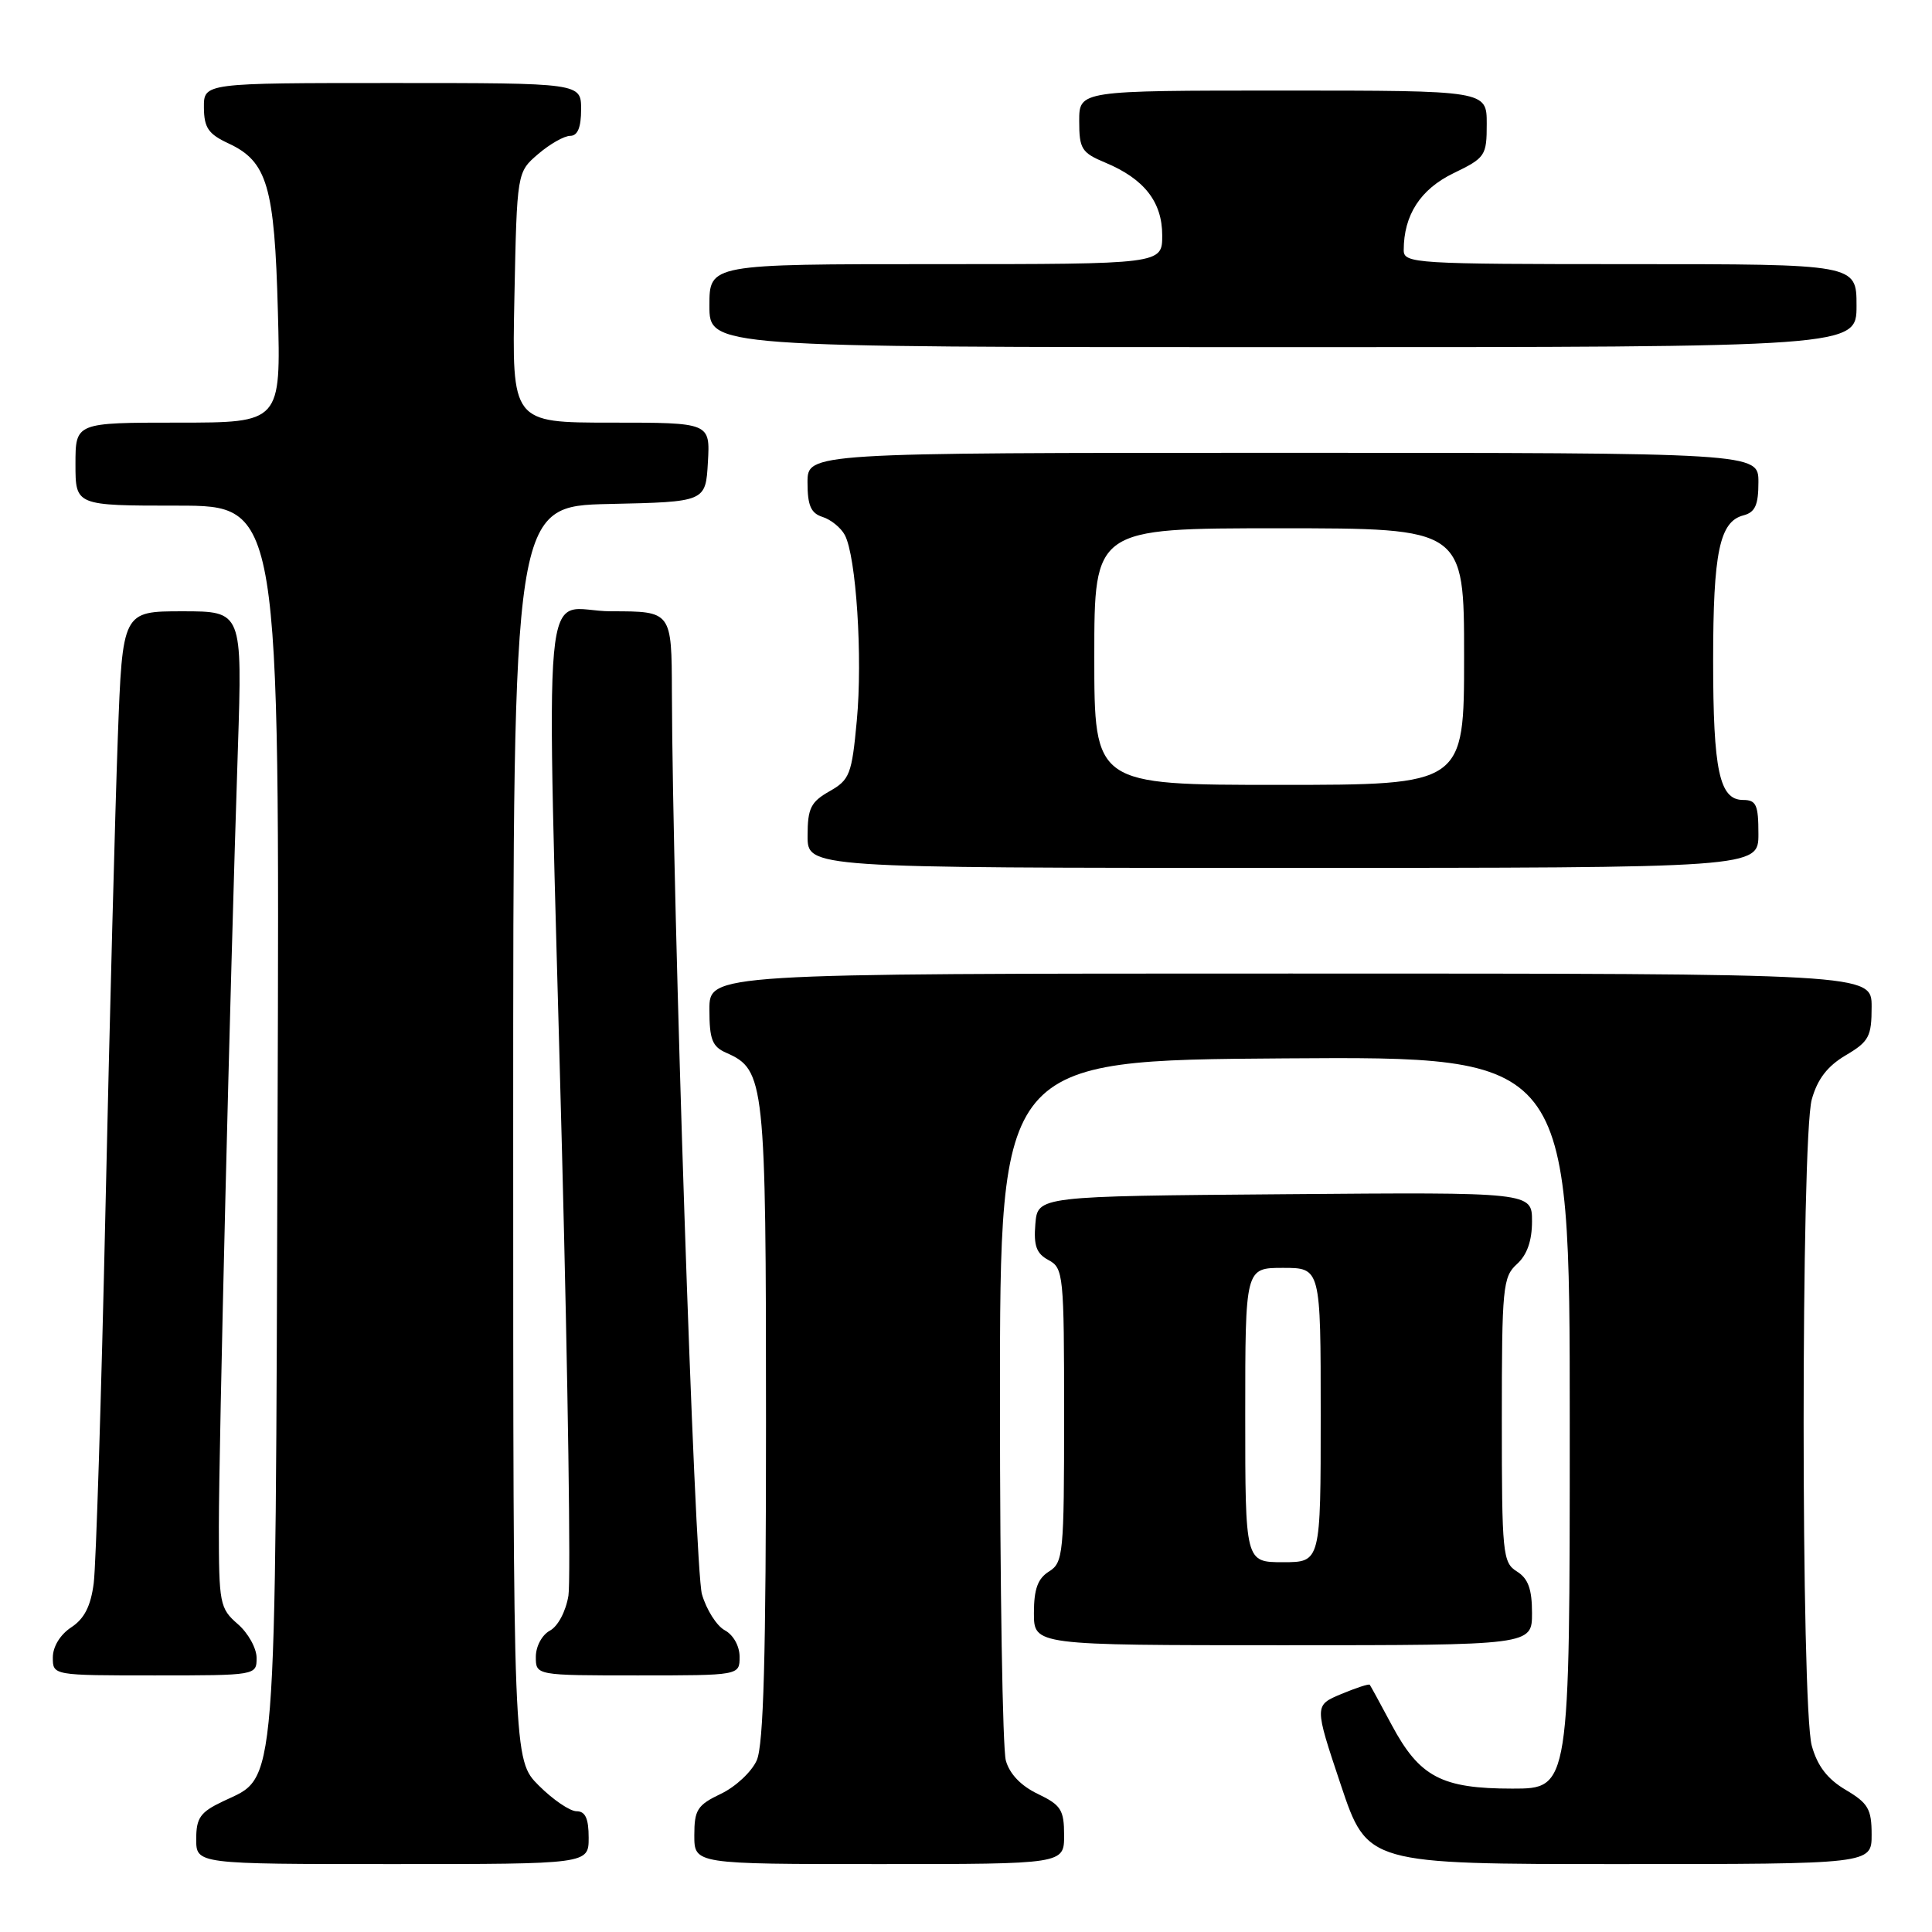 <?xml version="1.0" encoding="UTF-8" standalone="no"?>
<!DOCTYPE svg PUBLIC "-//W3C//DTD SVG 1.1//EN" "http://www.w3.org/Graphics/SVG/1.1/DTD/svg11.dtd" >
<svg xmlns="http://www.w3.org/2000/svg" xmlns:xlink="http://www.w3.org/1999/xlink" version="1.1" viewBox="0 0 256 256">
 <g >
 <path fill="currentColor"
d=" M 78.00 243.50 C 78.00 240.96 77.56 240.00 76.40 240.00 C 75.52 240.00 73.27 238.47 71.40 236.60 C 68.00 233.20 68.00 233.20 68.00 150.13 C 68.00 67.06 68.00 67.06 80.75 66.78 C 93.50 66.50 93.50 66.50 93.80 61.25 C 94.10 56.00 94.10 56.00 80.97 56.00 C 67.83 56.00 67.83 56.00 68.16 39.41 C 68.50 22.82 68.50 22.82 71.31 20.41 C 72.85 19.09 74.76 18.00 75.56 18.00 C 76.54 18.00 77.00 16.88 77.00 14.50 C 77.00 11.00 77.00 11.00 52.00 11.00 C 27.00 11.00 27.00 11.00 27.02 14.25 C 27.04 16.93 27.61 17.76 30.27 19.00 C 35.42 21.39 36.38 24.68 36.82 41.25 C 37.22 56.00 37.22 56.00 23.61 56.00 C 10.00 56.00 10.00 56.00 10.00 61.50 C 10.00 67.00 10.00 67.00 23.53 67.00 C 37.06 67.00 37.06 67.00 36.78 148.25 C 36.47 239.17 36.78 235.23 29.56 238.68 C 26.54 240.11 26.00 240.87 26.00 243.69 C 26.00 247.00 26.00 247.00 52.00 247.00 C 78.00 247.00 78.00 247.00 78.00 243.50 Z  M 141.00 243.19 C 141.00 239.82 140.59 239.18 137.53 237.71 C 135.30 236.65 133.77 235.06 133.28 233.28 C 132.85 231.75 132.50 210.25 132.50 185.50 C 132.50 140.50 132.50 140.50 170.25 140.24 C 208.00 139.98 208.00 139.98 208.00 188.49 C 208.00 237.00 208.00 237.00 200.40 237.00 C 191.01 237.00 188.10 235.46 184.41 228.57 C 182.92 225.78 181.61 223.38 181.50 223.24 C 181.39 223.09 179.69 223.65 177.72 224.47 C 174.14 225.97 174.14 225.97 177.66 236.49 C 181.18 247.00 181.18 247.00 214.59 247.00 C 248.00 247.00 248.00 247.00 248.00 243.10 C 248.00 239.71 247.54 238.93 244.57 237.17 C 242.15 235.74 240.82 234.02 240.07 231.32 C 238.63 226.14 238.63 150.86 240.07 145.68 C 240.82 142.98 242.15 141.26 244.57 139.83 C 247.65 138.01 248.00 137.35 248.00 133.40 C 248.00 129.00 248.00 129.00 171.00 129.00 C 94.00 129.00 94.00 129.00 94.00 133.76 C 94.00 137.74 94.37 138.69 96.25 139.51 C 101.34 141.75 101.50 143.25 101.50 188.50 C 101.50 219.52 101.18 231.22 100.27 233.26 C 99.60 234.77 97.46 236.77 95.52 237.69 C 92.40 239.18 92.00 239.81 92.00 243.19 C 92.00 247.00 92.00 247.00 116.50 247.00 C 141.00 247.00 141.00 247.00 141.00 243.19 Z  M 34.00 219.68 C 34.00 218.40 32.88 216.38 31.50 215.19 C 29.12 213.12 29.00 212.49 29.00 202.26 C 29.01 191.17 30.46 131.48 31.52 99.25 C 32.11 81.00 32.11 81.00 24.17 81.00 C 16.23 81.00 16.23 81.00 15.61 97.75 C 15.27 106.96 14.53 134.97 13.98 160.00 C 13.43 185.03 12.72 207.42 12.42 209.77 C 12.03 212.82 11.17 214.50 9.44 215.63 C 7.98 216.59 7.00 218.19 7.00 219.62 C 7.00 222.00 7.00 222.00 20.50 222.00 C 33.95 222.00 34.00 221.99 34.00 219.68 Z  M 98.00 219.54 C 98.00 218.11 97.17 216.63 96.04 216.02 C 94.97 215.45 93.60 213.29 93.01 211.24 C 92.04 207.89 89.11 119.85 89.03 91.75 C 89.00 81.00 89.00 81.00 81.00 81.00 C 71.55 81.00 72.37 72.03 74.47 152.64 C 75.26 182.96 75.64 209.42 75.32 211.43 C 74.98 213.51 73.93 215.50 72.86 216.07 C 71.82 216.63 71.00 218.15 71.00 219.54 C 71.00 222.00 71.00 222.00 84.50 222.00 C 98.00 222.00 98.00 222.00 98.00 219.54 Z  M 203.00 213.74 C 203.00 210.56 202.49 209.16 201.00 208.23 C 199.11 207.05 199.00 205.90 199.00 188.15 C 199.00 170.58 199.13 169.19 201.00 167.50 C 202.34 166.29 203.00 164.42 203.00 161.83 C 203.00 157.97 203.00 157.97 170.25 158.24 C 137.50 158.50 137.50 158.50 137.19 162.18 C 136.95 165.07 137.33 166.11 138.94 166.97 C 140.91 168.02 141.00 168.92 141.00 187.53 C 141.00 205.90 140.89 207.05 139.00 208.23 C 137.51 209.16 137.00 210.56 137.00 213.74 C 137.00 218.00 137.00 218.00 170.00 218.00 C 203.00 218.00 203.00 218.00 203.00 213.74 Z  M 233.00 110.50 C 233.00 106.65 232.71 106.00 230.98 106.00 C 227.83 106.00 227.00 102.13 227.00 87.50 C 227.00 73.20 227.85 69.11 231.01 68.29 C 232.57 67.88 233.00 66.92 233.00 63.88 C 233.00 60.00 233.00 60.00 170.00 60.00 C 107.00 60.00 107.00 60.00 107.00 63.93 C 107.00 66.99 107.45 68.01 109.00 68.50 C 110.10 68.85 111.43 69.93 111.94 70.89 C 113.45 73.71 114.32 87.12 113.53 95.49 C 112.87 102.62 112.59 103.33 109.91 104.85 C 107.43 106.26 107.01 107.11 107.01 110.75 C 107.00 115.00 107.00 115.00 170.00 115.00 C 233.00 115.00 233.00 115.00 233.00 110.50 Z  M 246.00 40.50 C 246.00 35.00 246.00 35.00 216.00 35.00 C 187.47 35.00 186.00 34.91 186.00 33.15 C 186.00 28.50 188.21 25.08 192.58 22.96 C 196.82 20.91 197.00 20.64 197.00 16.41 C 197.00 12.00 197.00 12.00 170.00 12.00 C 143.00 12.00 143.00 12.00 143.00 16.05 C 143.00 19.73 143.32 20.24 146.46 21.55 C 151.61 23.70 154.00 26.75 154.00 31.19 C 154.00 35.00 154.00 35.00 124.00 35.00 C 94.00 35.00 94.00 35.00 94.00 40.50 C 94.00 46.00 94.00 46.00 170.00 46.00 C 246.00 46.00 246.00 46.00 246.00 40.50 Z  M 165.00 187.50 C 165.00 168.00 165.00 168.00 170.00 168.00 C 175.00 168.00 175.00 168.00 175.00 187.50 C 175.00 207.00 175.00 207.00 170.00 207.00 C 165.00 207.00 165.00 207.00 165.00 187.50 Z  M 145.00 87.00 C 145.00 70.00 145.00 70.00 169.50 70.00 C 194.00 70.00 194.00 70.00 194.00 87.00 C 194.00 104.00 194.00 104.00 169.50 104.00 C 145.00 104.00 145.00 104.00 145.00 87.00 Z "/>
</g>
</svg>